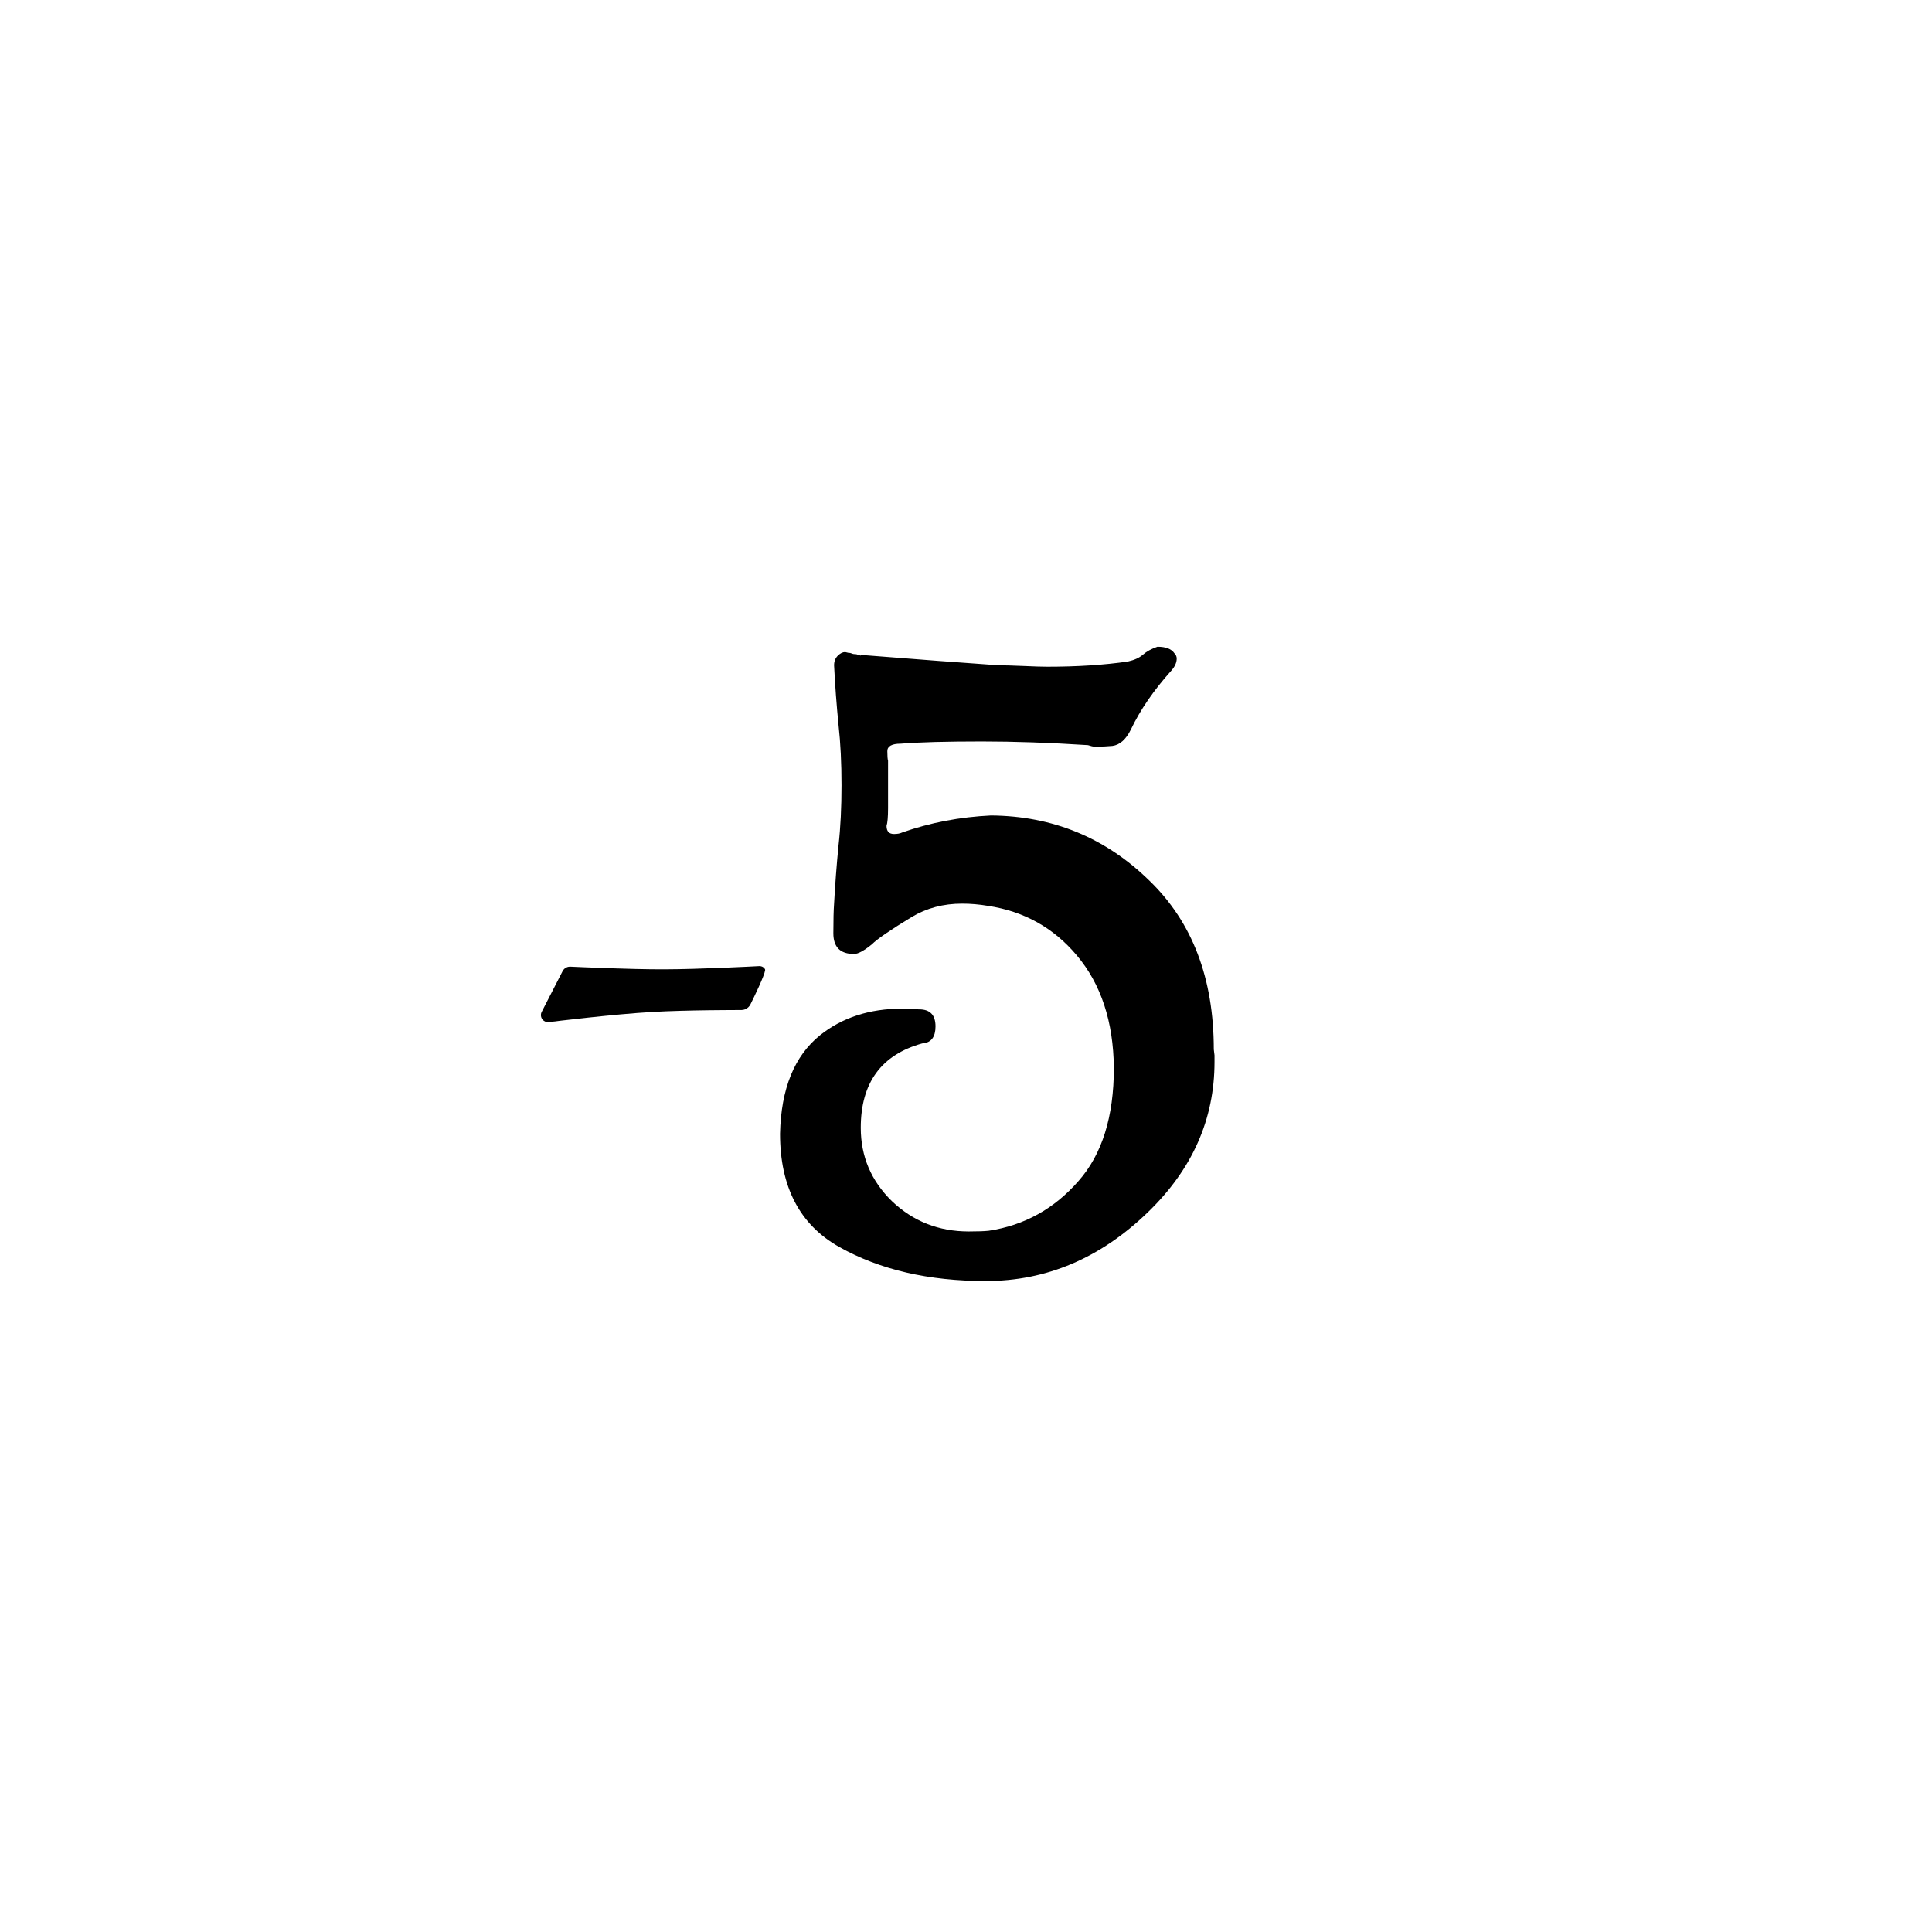 <!-- Generated by IcoMoon.io -->
<svg version="1.1" xmlns="http://www.w3.org/2000/svg" width="32" height="32" viewBox="0 0 32 32">
<title>token_-5_sealed</title>
<path d="M14.183 10.836c-0.033 0-0.057-0.004-0.074-0.012s-0.037-0.012-0.061-0.012l-0.049-0.012c-0.041 0-0.082 0.020-0.123 0.061s-0.061 0.094-0.061 0.159c0.016 0.327 0.041 0.658 0.074 0.993 0.033 0.294 0.049 0.625 0.049 0.993s-0.016 0.699-0.049 0.993c-0.033 0.335-0.057 0.658-0.074 0.969-0.008 0.106-0.012 0.27-0.012 0.49 0 0.229 0.114 0.343 0.343 0.343 0.065 0 0.163-0.053 0.294-0.159 0.090-0.090 0.311-0.241 0.662-0.454 0.245-0.147 0.523-0.221 0.834-0.221 0.139 0 0.282 0.012 0.429 0.037 0.597 0.090 1.087 0.364 1.471 0.821 0.4 0.474 0.605 1.095 0.613 1.863 0 0.809-0.196 1.434-0.588 1.876-0.401 0.458-0.895 0.732-1.483 0.821-0.074 0.008-0.184 0.012-0.331 0.012-0.499 0-0.924-0.168-1.275-0.503-0.343-0.335-0.515-0.74-0.515-1.214 0-0.744 0.339-1.21 1.018-1.398h0.012c0.139-0.016 0.208-0.11 0.208-0.282 0-0.188-0.090-0.282-0.27-0.282-0.049 0-0.098-0.004-0.147-0.012h-0.135c-0.539 0-0.993 0.147-1.361 0.441-0.425 0.343-0.646 0.887-0.662 1.631 0 0.883 0.327 1.508 0.981 1.876 0.67 0.376 1.479 0.564 2.427 0.564 1.005 0 1.9-0.38 2.685-1.14 0.736-0.711 1.103-1.541 1.103-2.489v-0.11c-0.008-0.057-0.012-0.090-0.012-0.098 0-1.177-0.356-2.109-1.067-2.795-0.727-0.711-1.602-1.071-2.624-1.079-0.515 0.025-1.005 0.118-1.471 0.282-0.033 0.016-0.078 0.025-0.135 0.025-0.082 0-0.123-0.045-0.123-0.135 0.016-0.049 0.025-0.147 0.025-0.294v-0.785c-0.008-0.025-0.012-0.078-0.012-0.159s0.074-0.123 0.221-0.123c0.302-0.025 0.752-0.037 1.349-0.037 0.531 0 1.116 0.020 1.753 0.061 0.049 0.016 0.086 0.025 0.11 0.025h0.012c0.106 0 0.2-0.004 0.282-0.012 0.123-0.016 0.225-0.106 0.306-0.27 0.155-0.327 0.38-0.654 0.674-0.981 0.057-0.065 0.086-0.131 0.086-0.196 0-0.033-0.012-0.061-0.037-0.086-0.049-0.074-0.143-0.11-0.282-0.11-0.098 0.033-0.18 0.078-0.245 0.135-0.057 0.049-0.139 0.086-0.245 0.11-0.392 0.057-0.838 0.086-1.336 0.086-0.082 0-0.212-0.004-0.392-0.012-0.188-0.008-0.327-0.012-0.417-0.012-0.588-0.041-1.349-0.098-2.28-0.172v0.012z"></path>
<path d="M9.093 16.928c-0.003 0-0.005 0.001-0.008 0.001-0.036 0.003-0.072-0.011-0.096-0.038-0.032-0.036-0.039-0.088-0.017-0.131l0.347-0.676c0.016-0.031 0.044-0.055 0.077-0.066 0.012-0.004 0.025-0.006 0.038-0.007 0.006-0 0.011 0 0.016 0 0.092 0.004 0.979 0.046 1.559 0.044s1.469-0.048 1.561-0.053c0.005-0 0.010-0.001 0.016-0 0.028 0.001 0.054 0.013 0.073 0.034 0.009 0.010 0.016 0.021 0.014 0.035-0.014 0.094-0.178 0.433-0.243 0.564-0.017 0.034-0.045 0.062-0.080 0.078-0.021 0.010-0.045 0.015-0.068 0.016-0.002 0-0.004 0-0.006 0-0.058-0-0.901-0.001-1.47 0.032-0.636 0.036-1.643 0.159-1.712 0.168z"></path>
</svg>

